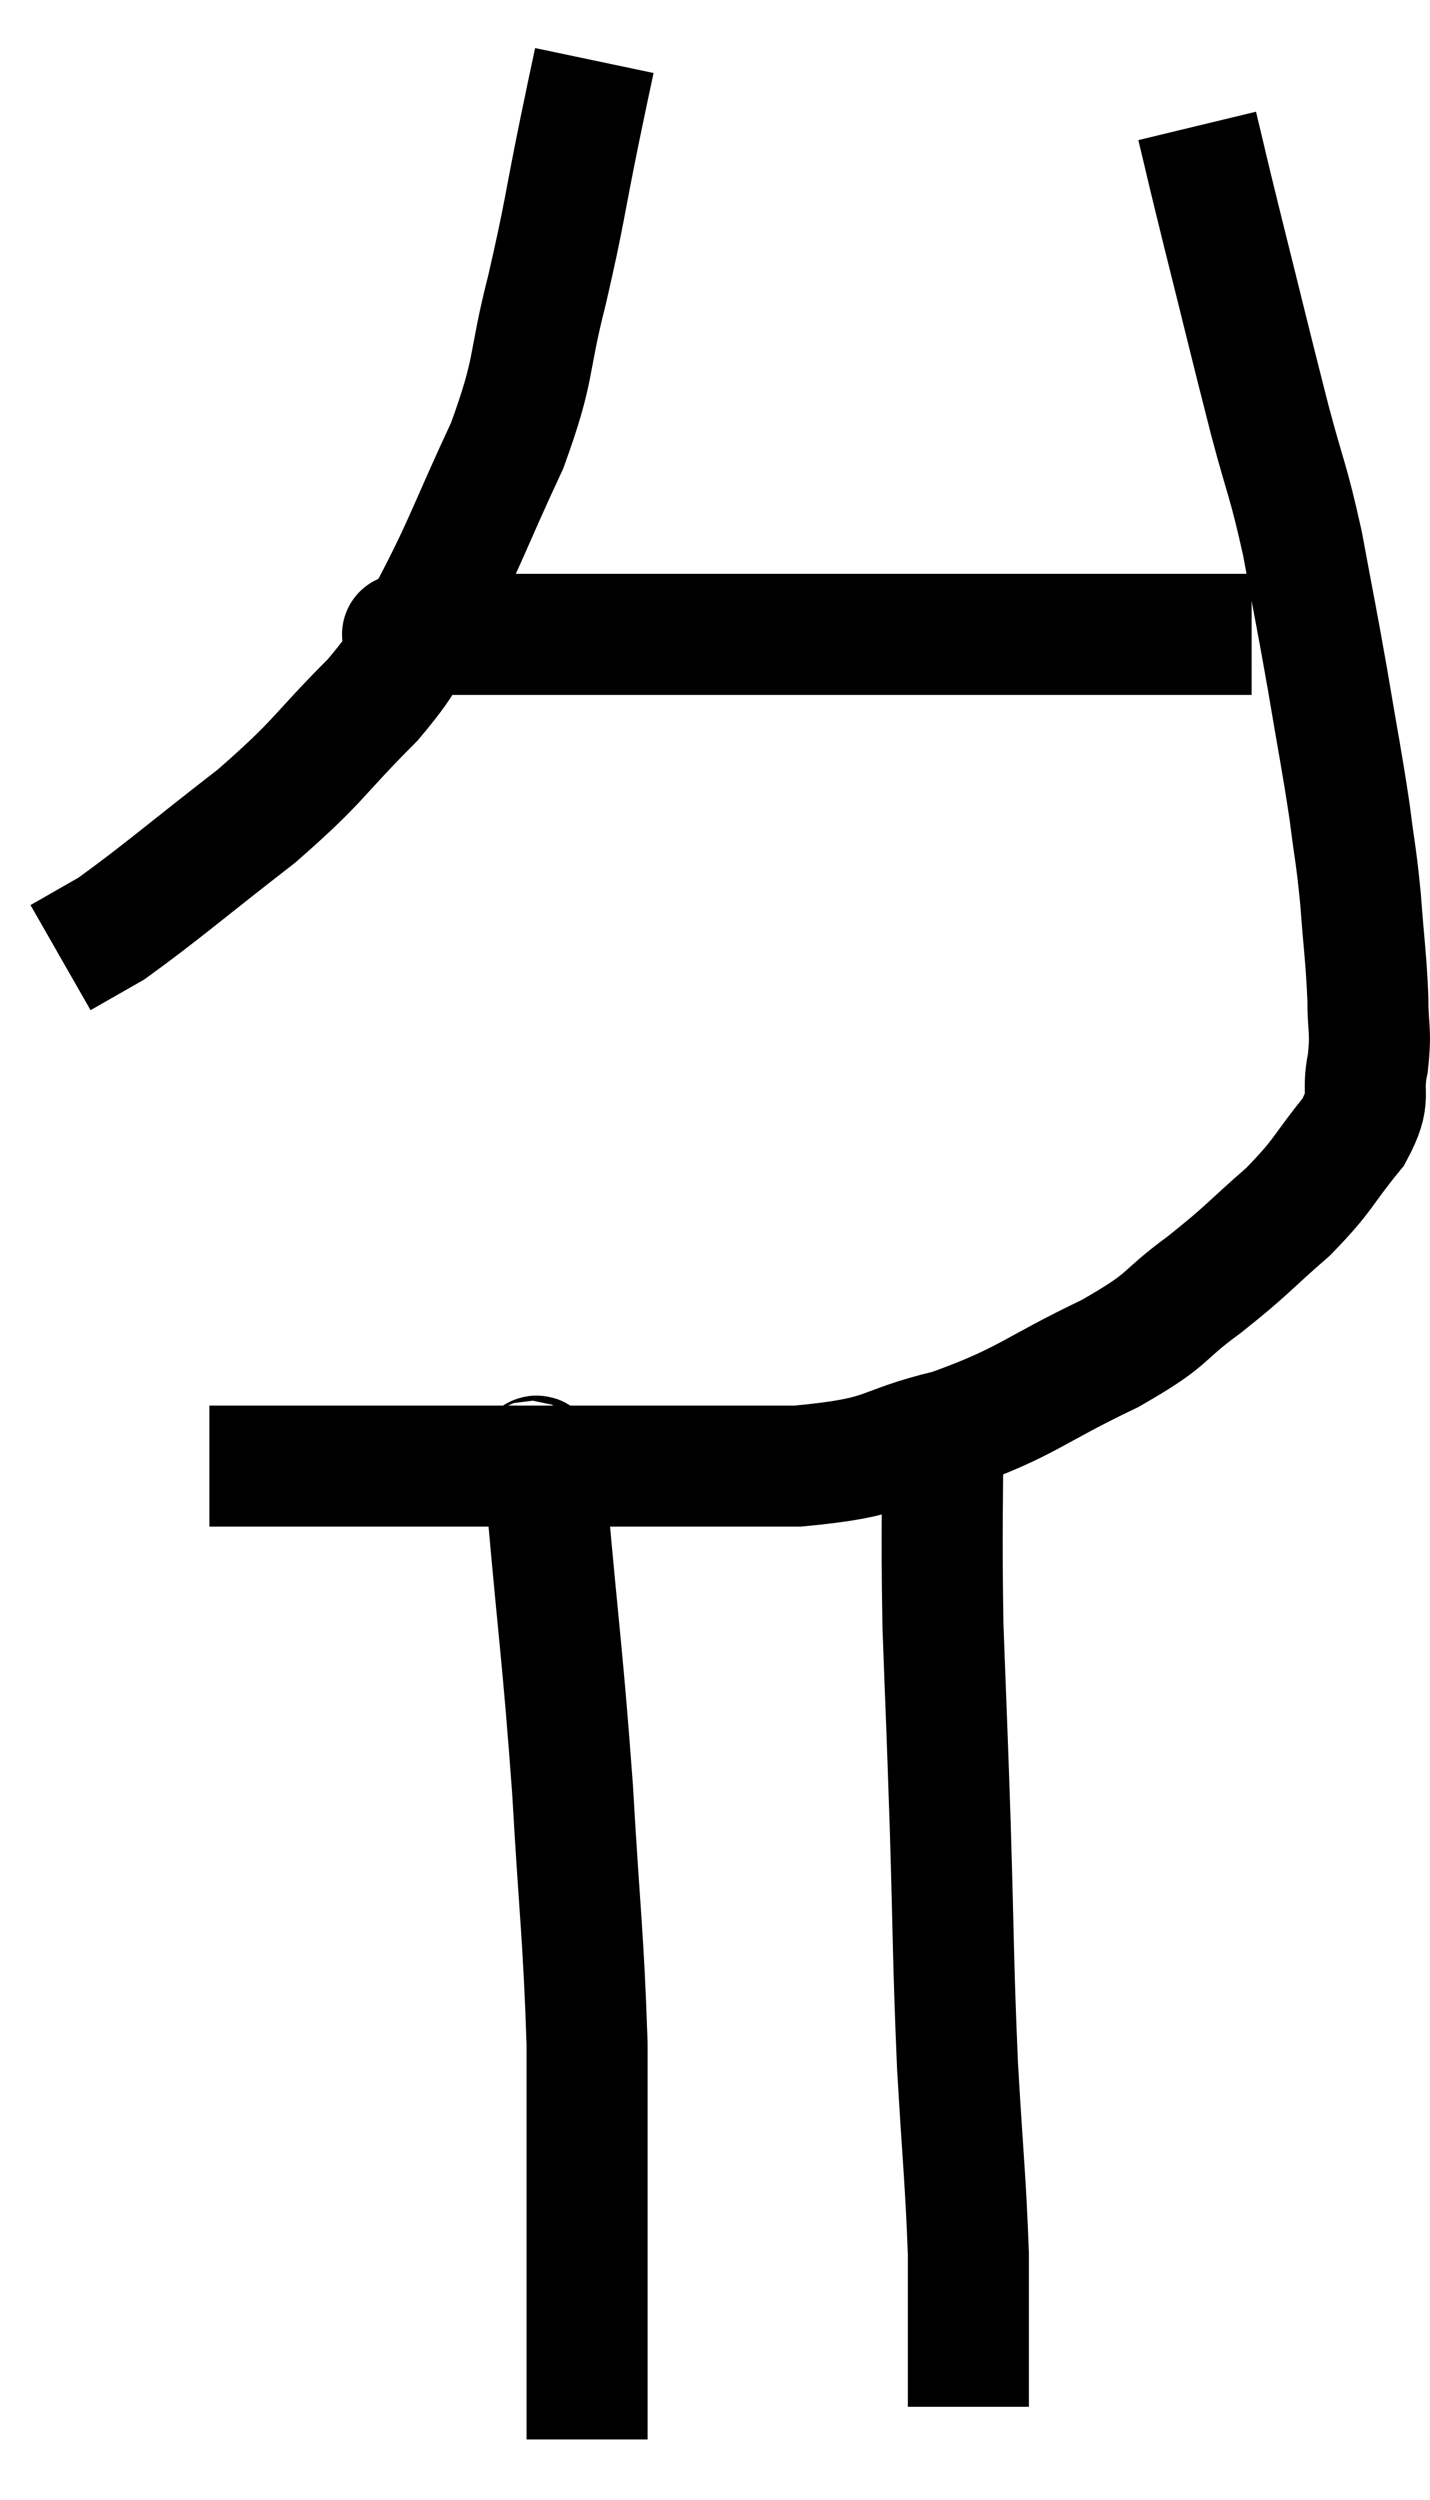 <svg xmlns="http://www.w3.org/2000/svg" viewBox="8.3 3.56 23.627 41.3" width="23.627" height="41.3"><path d="M 18.12 4.56 C 18 5.13, 18.075 4.755, 17.88 5.7 C 17.61 7.02, 17.64 7.035, 17.34 8.34 C 17.01 9.63, 17.16 9.6, 16.68 10.92 C 16.05 12.27, 15.975 12.57, 15.42 13.62 C 14.94 14.37, 15.18 14.265, 14.46 15.12 C 13.5 16.08, 13.62 16.095, 12.54 17.04 C 11.34 17.97, 10.95 18.315, 10.14 18.9 C 9.72 19.14, 9.51 19.26, 9.3 19.38 L 9.3 19.38" fill="none" stroke="black" stroke-width="2"></path><path d="M 14.88 14.04 C 15.21 14.04, 14.52 14.04, 15.54 14.04 C 17.25 14.04, 17.265 14.04, 18.96 14.04 C 20.64 14.04, 20.535 14.04, 22.32 14.04 C 24.21 14.04, 24.465 14.04, 26.1 14.04 C 27.48 14.04, 28.14 14.04, 28.86 14.04 L 28.98 14.04" fill="none" stroke="black" stroke-width="2"></path><path d="M 28.08 5.64 C 28.29 6.51, 28.2 6.165, 28.5 7.38 C 28.89 8.94, 28.95 9.21, 29.28 10.5 C 29.55 11.52, 29.58 11.46, 29.82 12.54 C 30.03 13.68, 30.045 13.71, 30.24 14.82 C 30.42 15.9, 30.465 16.08, 30.6 16.98 C 30.69 17.7, 30.705 17.655, 30.78 18.42 C 30.84 19.23, 30.87 19.365, 30.9 20.04 C 30.9 20.58, 30.96 20.565, 30.9 21.12 C 30.78 21.69, 30.99 21.645, 30.66 22.26 C 30.12 22.92, 30.195 22.95, 29.58 23.58 C 28.89 24.18, 28.935 24.195, 28.2 24.78 C 27.42 25.35, 27.69 25.32, 26.64 25.92 C 25.32 26.55, 25.29 26.715, 24 27.18 C 22.74 27.48, 23.085 27.63, 21.48 27.78 C 19.53 27.78, 19.455 27.78, 17.58 27.78 C 15.78 27.78, 15.195 27.78, 13.98 27.78 C 13.35 27.78, 13.2 27.78, 12.72 27.78 C 12.39 27.78, 12.3 27.78, 12.06 27.78 L 11.76 27.78" fill="none" stroke="black" stroke-width="2"></path><path d="M 16.98 27.6 C 17.16 27.99, 17.145 27, 17.34 28.38 C 17.55 30.75, 17.595 30.885, 17.76 33.12 C 17.88 35.22, 17.94 35.52, 18 37.32 C 18 38.82, 18 38.985, 18 40.32 C 18 41.49, 18 41.805, 18 42.66 C 18 43.2, 18 43.44, 18 43.74 C 18 43.8, 18 43.83, 18 43.86 L 18 43.86" fill="none" stroke="black" stroke-width="2"></path><path d="M 23.88 26.58 C 23.88 28.5, 23.85 28.635, 23.88 30.42 C 23.94 32.07, 23.94 31.905, 24 33.72 C 24.06 35.7, 24.045 35.91, 24.12 37.68 C 24.21 39.24, 24.255 39.57, 24.3 40.8 C 24.3 41.7, 24.3 41.97, 24.3 42.6 C 24.3 42.96, 24.3 43.14, 24.3 43.32 C 24.3 43.32, 24.3 43.32, 24.3 43.32 L 24.3 43.32" fill="none" stroke="black" stroke-width="2"></path></svg>